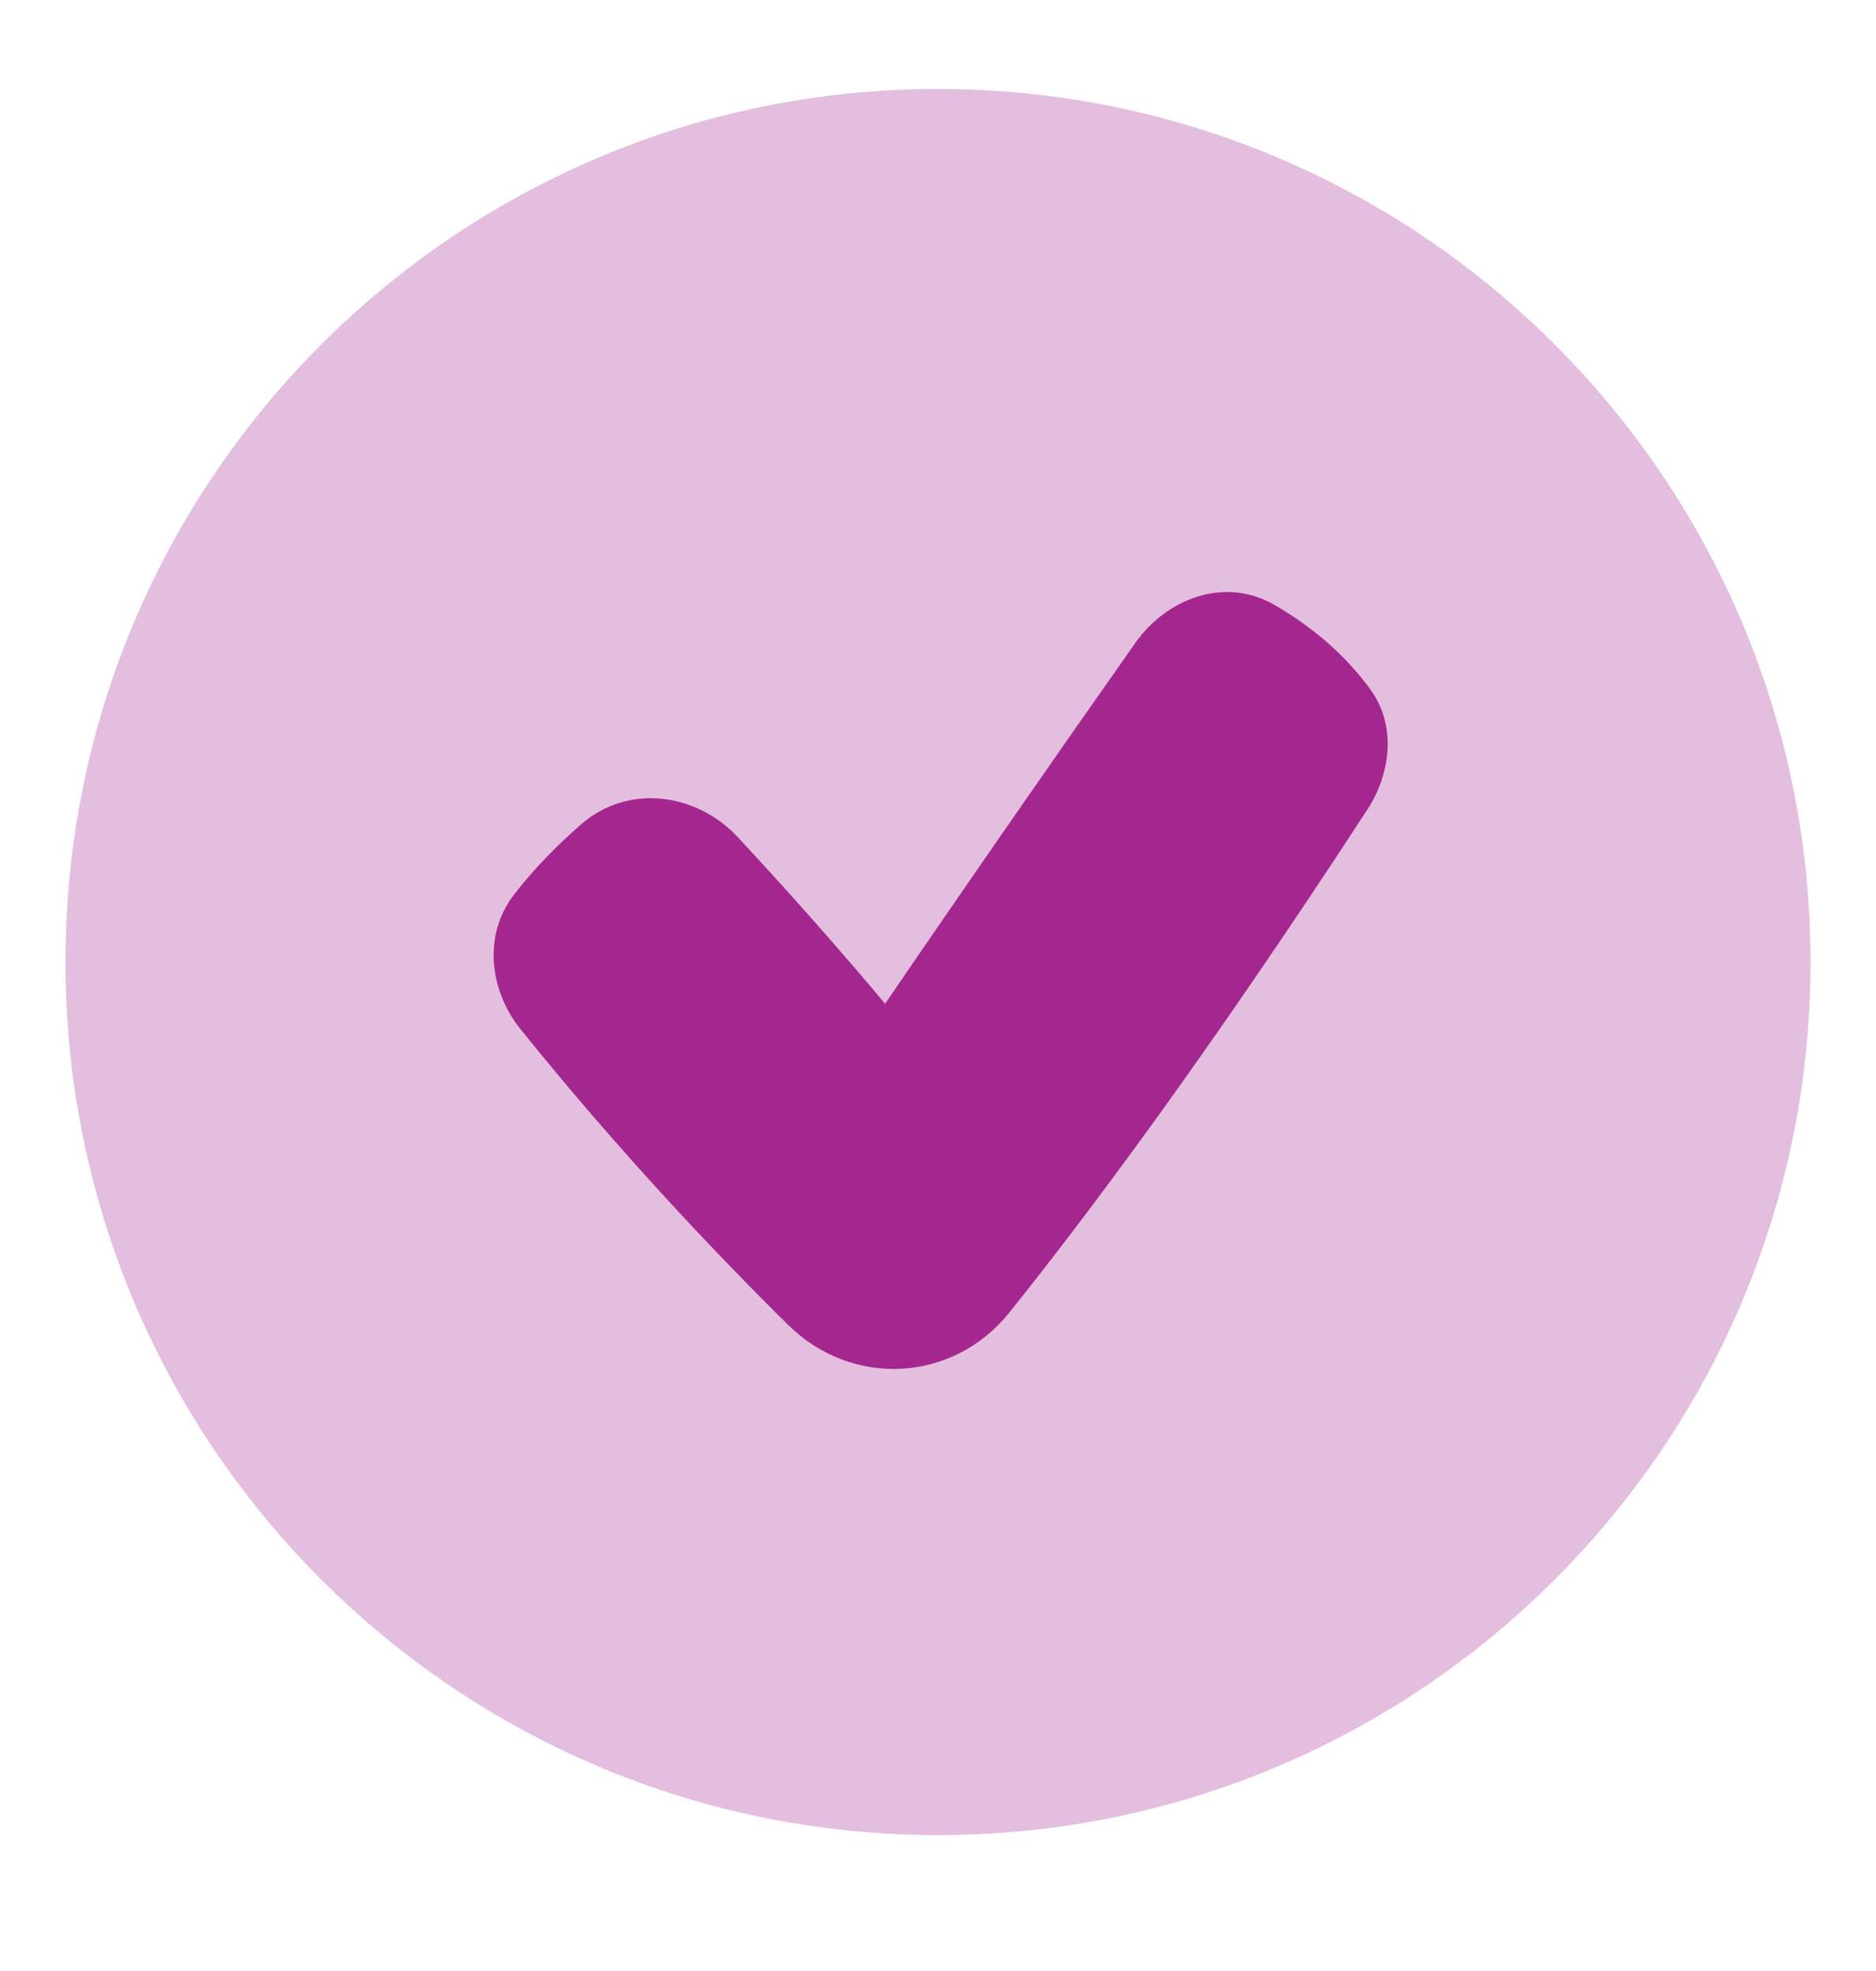<svg width="20" height="21" viewBox="0 0 20 21" fill="none" xmlns="http://www.w3.org/2000/svg">
<g clip-path="url(#clip0_5732_12533)">
<path opacity="0.3" d="M10 0.948C4.862 0.948 0.698 5.113 0.698 10.25C0.698 15.387 4.862 19.552 10 19.552C15.137 19.552 19.302 15.387 19.302 10.25C19.302 5.113 15.137 0.948 10 0.948Z" fill="#A4278F"/>
<path d="M9.142 10.347C9.263 10.488 9.362 10.605 9.436 10.695L9.484 10.625C9.612 10.436 9.802 10.159 10.046 9.805C10.533 9.097 11.237 8.081 12.105 6.848C12.431 6.386 13.049 6.134 13.589 6.446C13.92 6.638 14.301 6.924 14.605 7.339C14.899 7.739 14.819 8.255 14.577 8.626C12.859 11.262 11.567 12.98 10.759 13.986C10.158 14.733 9.084 14.788 8.403 14.117C7.661 13.385 6.624 12.299 5.551 10.968C5.225 10.564 5.139 9.97 5.484 9.526C5.71 9.235 5.963 8.985 6.194 8.784C6.703 8.341 7.432 8.453 7.867 8.921C8.409 9.504 8.843 9.998 9.142 10.347Z" fill="#A4278F"/>
</g>
<defs>
<clipPath id="clip0_5732_12533">
<rect width="20" height="20" fill="white" transform="translate(0 0.25)"/>
</clipPath>
</defs>
</svg>
